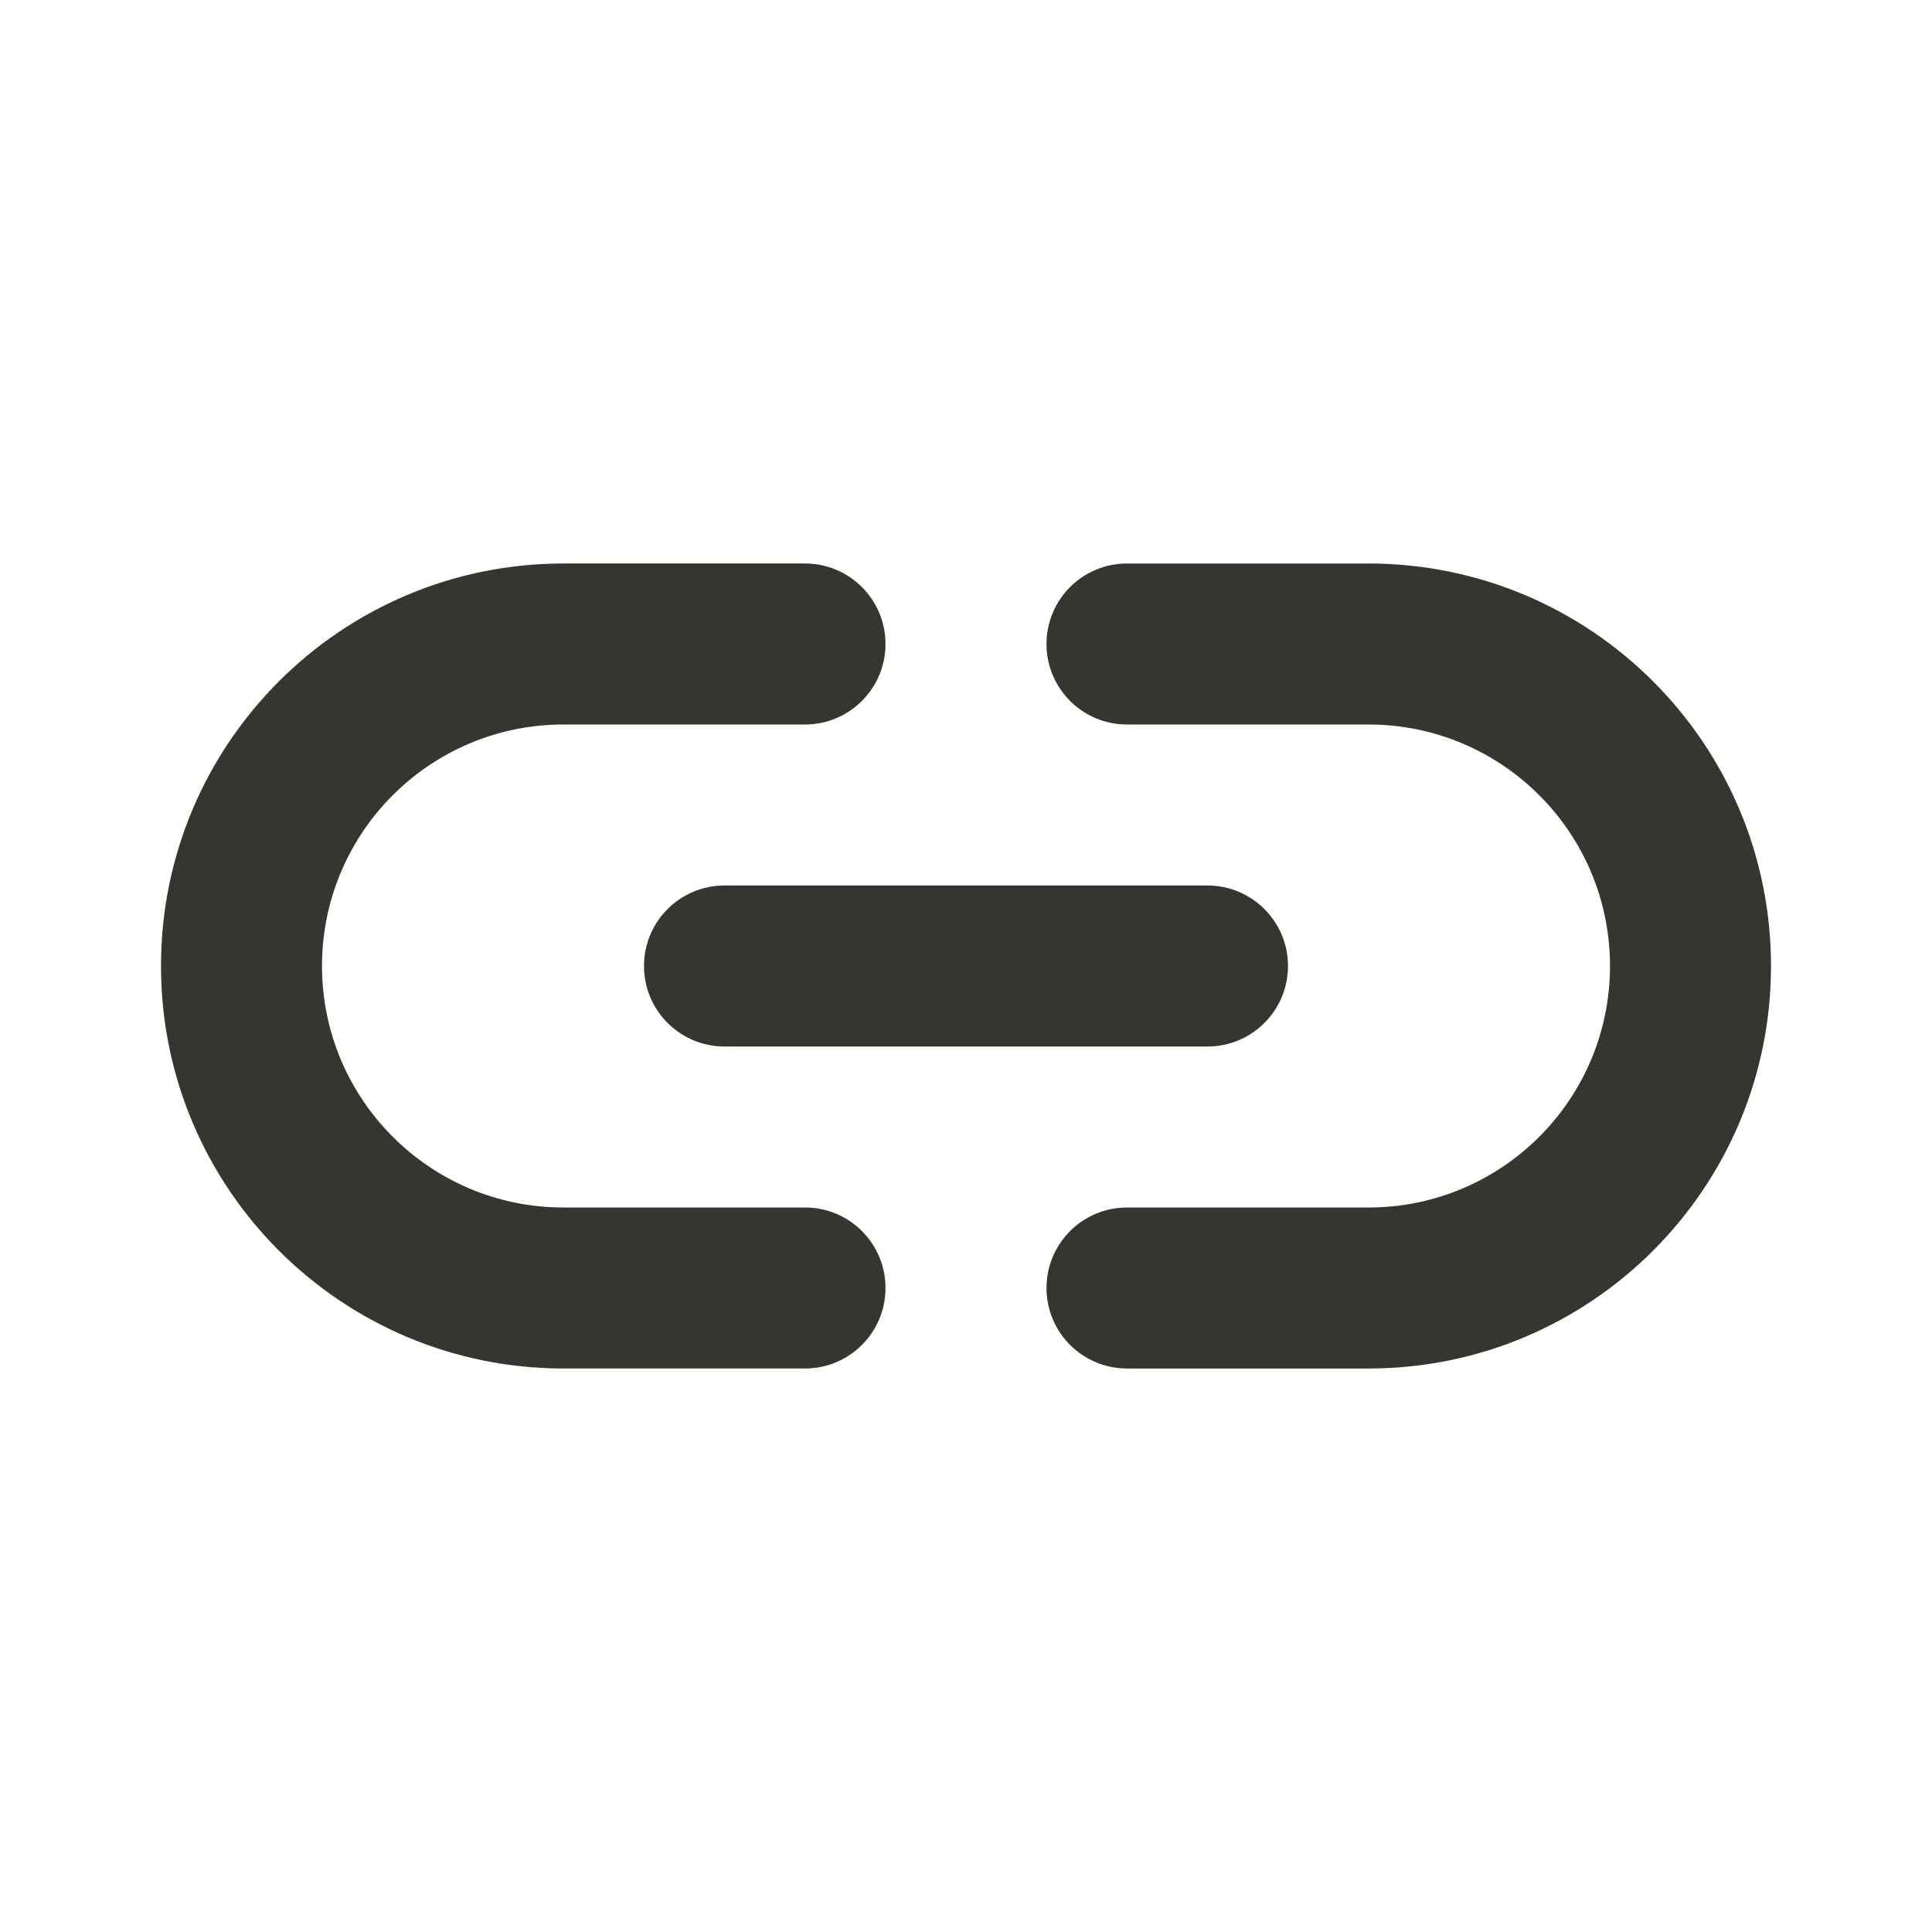 <!-- Generated by IcoMoon.io -->
<svg version="1.1" xmlns="http://www.w3.org/2000/svg" width="280" height="280" viewBox="0 0 280 280">
<title>ul-link-h</title>
<path fill="#37352f" d="M93.333 140c0 6.443 5.223 11.667 11.667 11.667v0h70c6.443 0 11.667-5.223 11.667-11.667s-5.223-11.667-11.667-11.667v0h-70c-6.443 0-11.667 5.223-11.667 11.667v0zM116.667 175h-35c-19.33 0-35-15.67-35-35s15.67-35 35-35v0h35c6.443 0 11.667-5.223 11.667-11.667s-5.223-11.667-11.667-11.667v0h-35c-32.217 0-58.333 26.117-58.333 58.333s26.117 58.333 58.333 58.333v0h35c6.443 0 11.667-5.223 11.667-11.667s-5.223-11.667-11.667-11.667v0zM198.333 81.667h-35c-6.443 0-11.667 5.223-11.667 11.667s5.223 11.667 11.667 11.667v0h35c19.33 0 35 15.67 35 35s-15.67 35-35 35v0h-35c-6.443 0-11.667 5.223-11.667 11.667s5.223 11.667 11.667 11.667v0h35c32.217 0 58.333-26.117 58.333-58.333s-26.117-58.333-58.333-58.333v0z"></path>
</svg>
